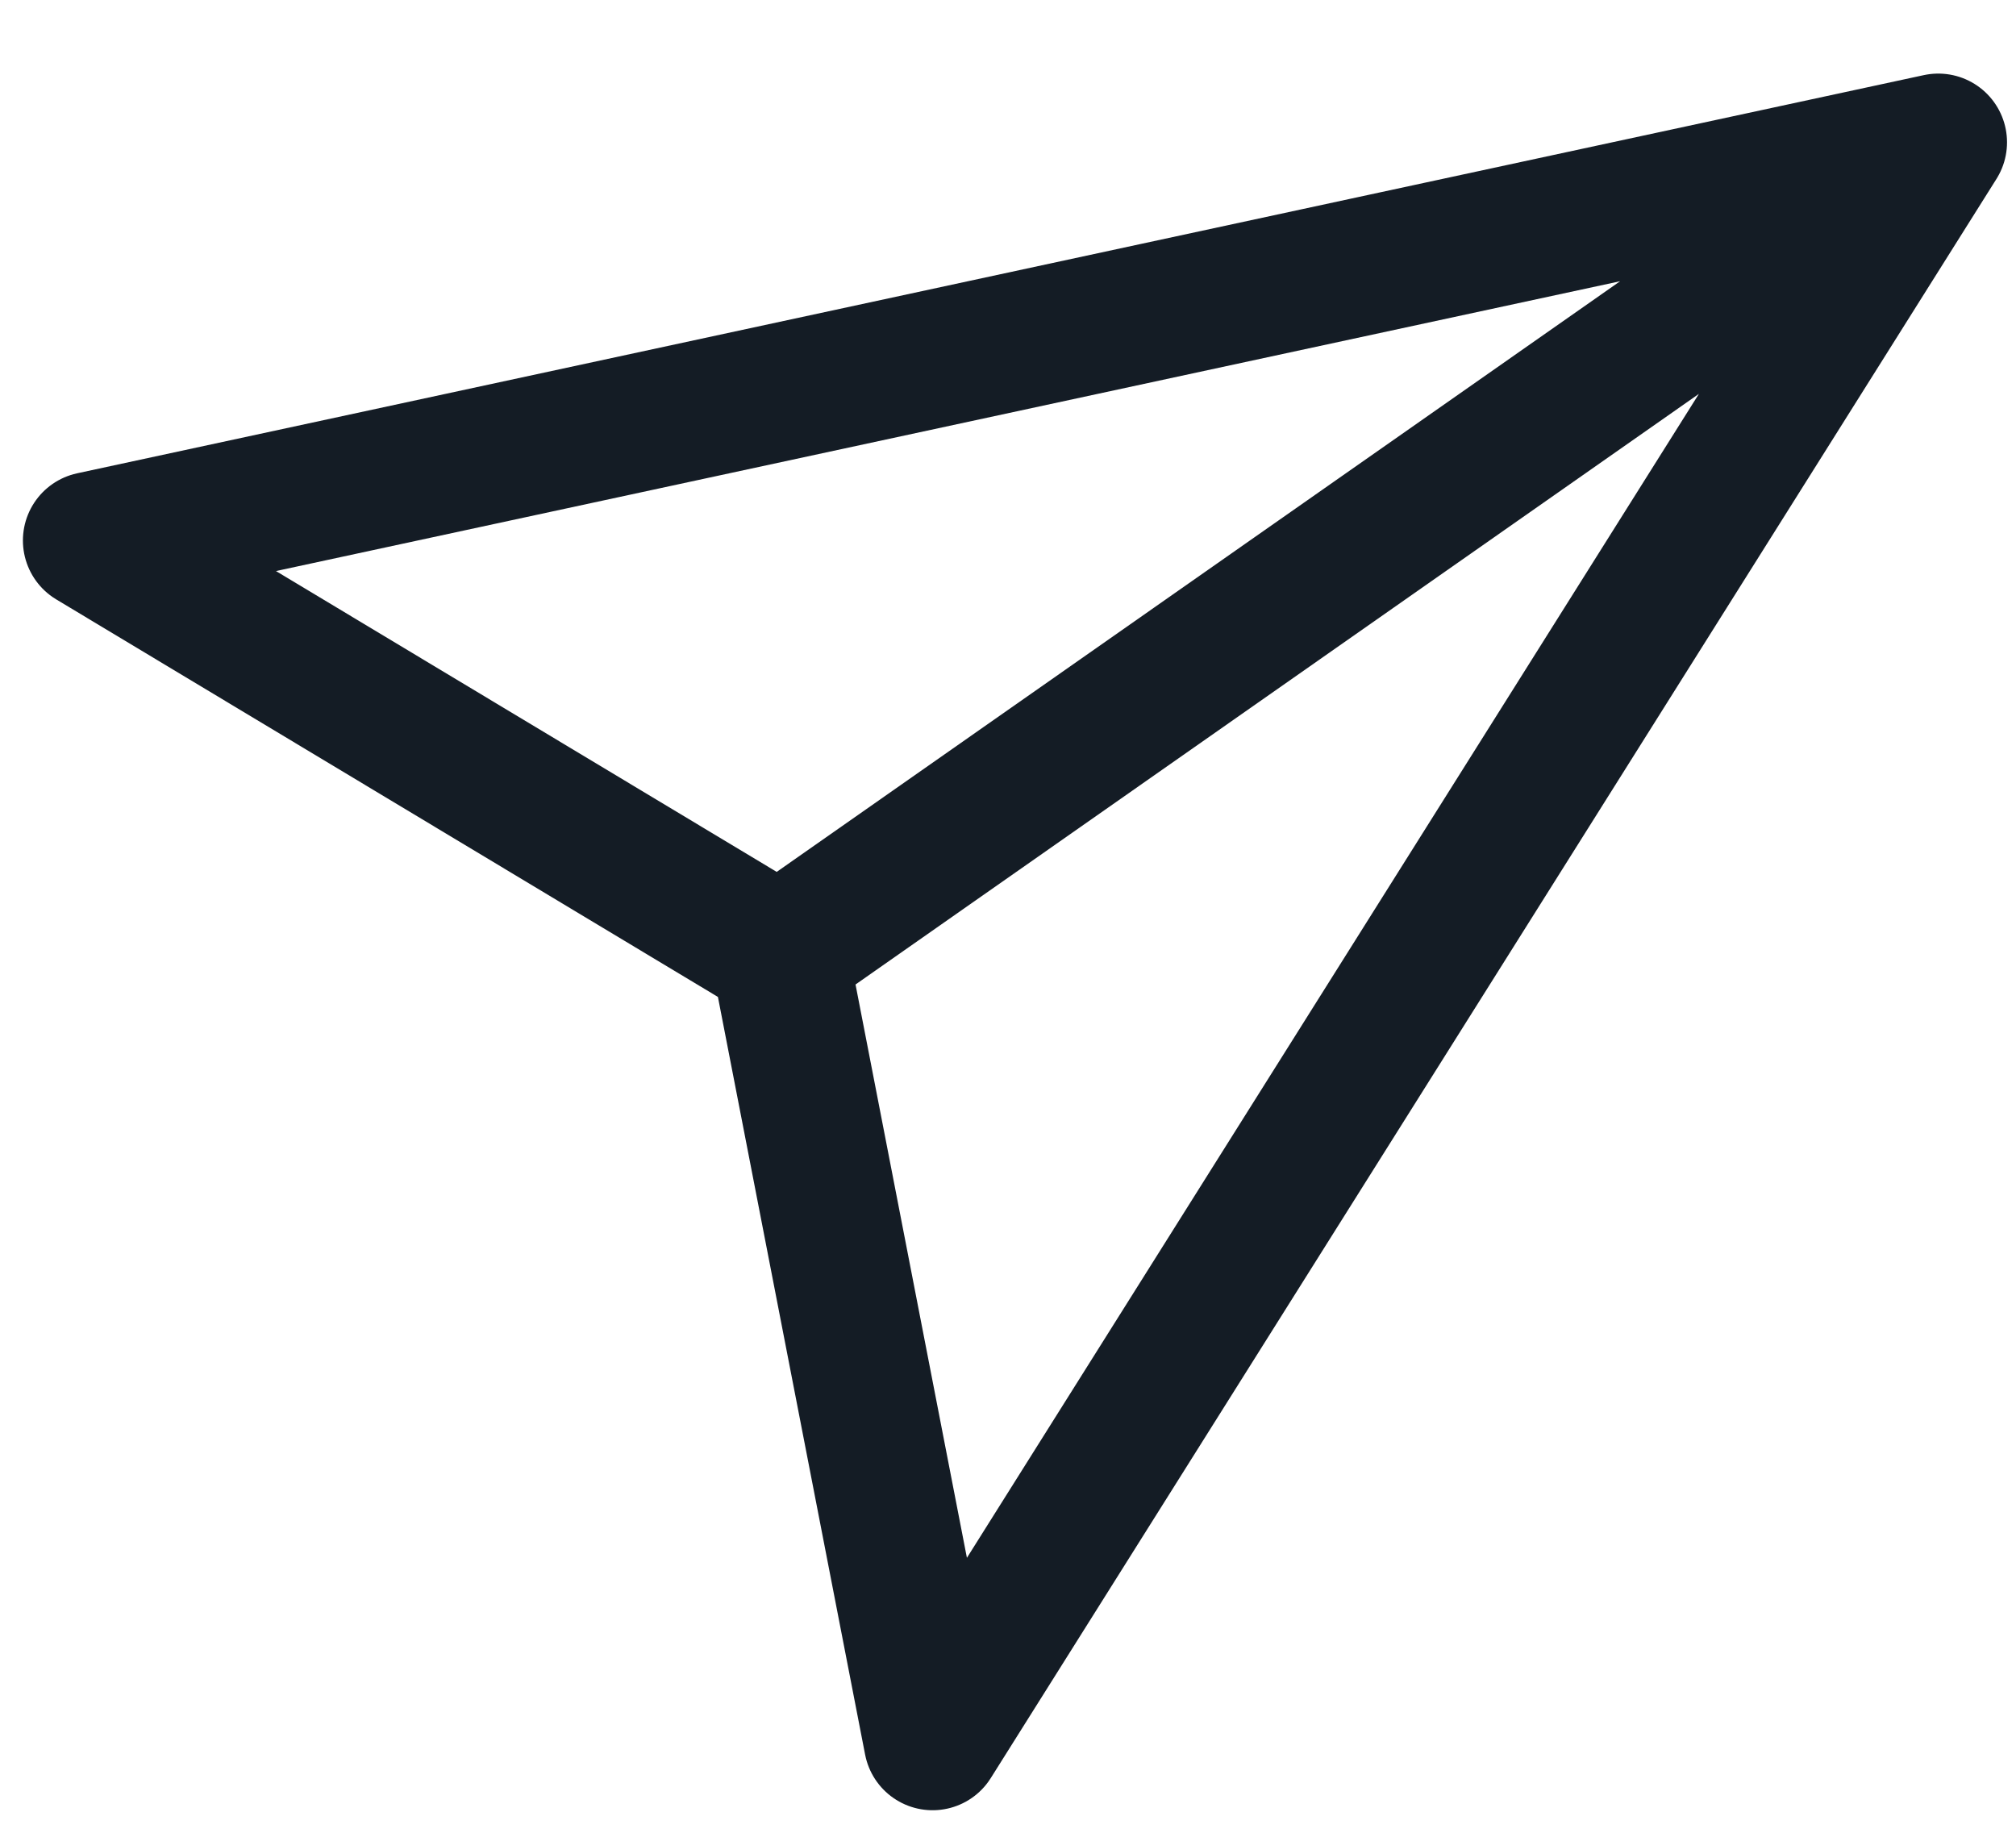 <svg width="22" height="20" viewBox="0 0 22 20" fill="none" xmlns="http://www.w3.org/2000/svg">
<path d="M21.152 1.553L10.177 19.004L8.507 10.408L1 5.898L21.152 1.553ZM21.152 1.553L8.456 10.444" stroke="#141C25" stroke-width="1.5" stroke-linecap="round" stroke-linejoin="round"/>
</svg>
